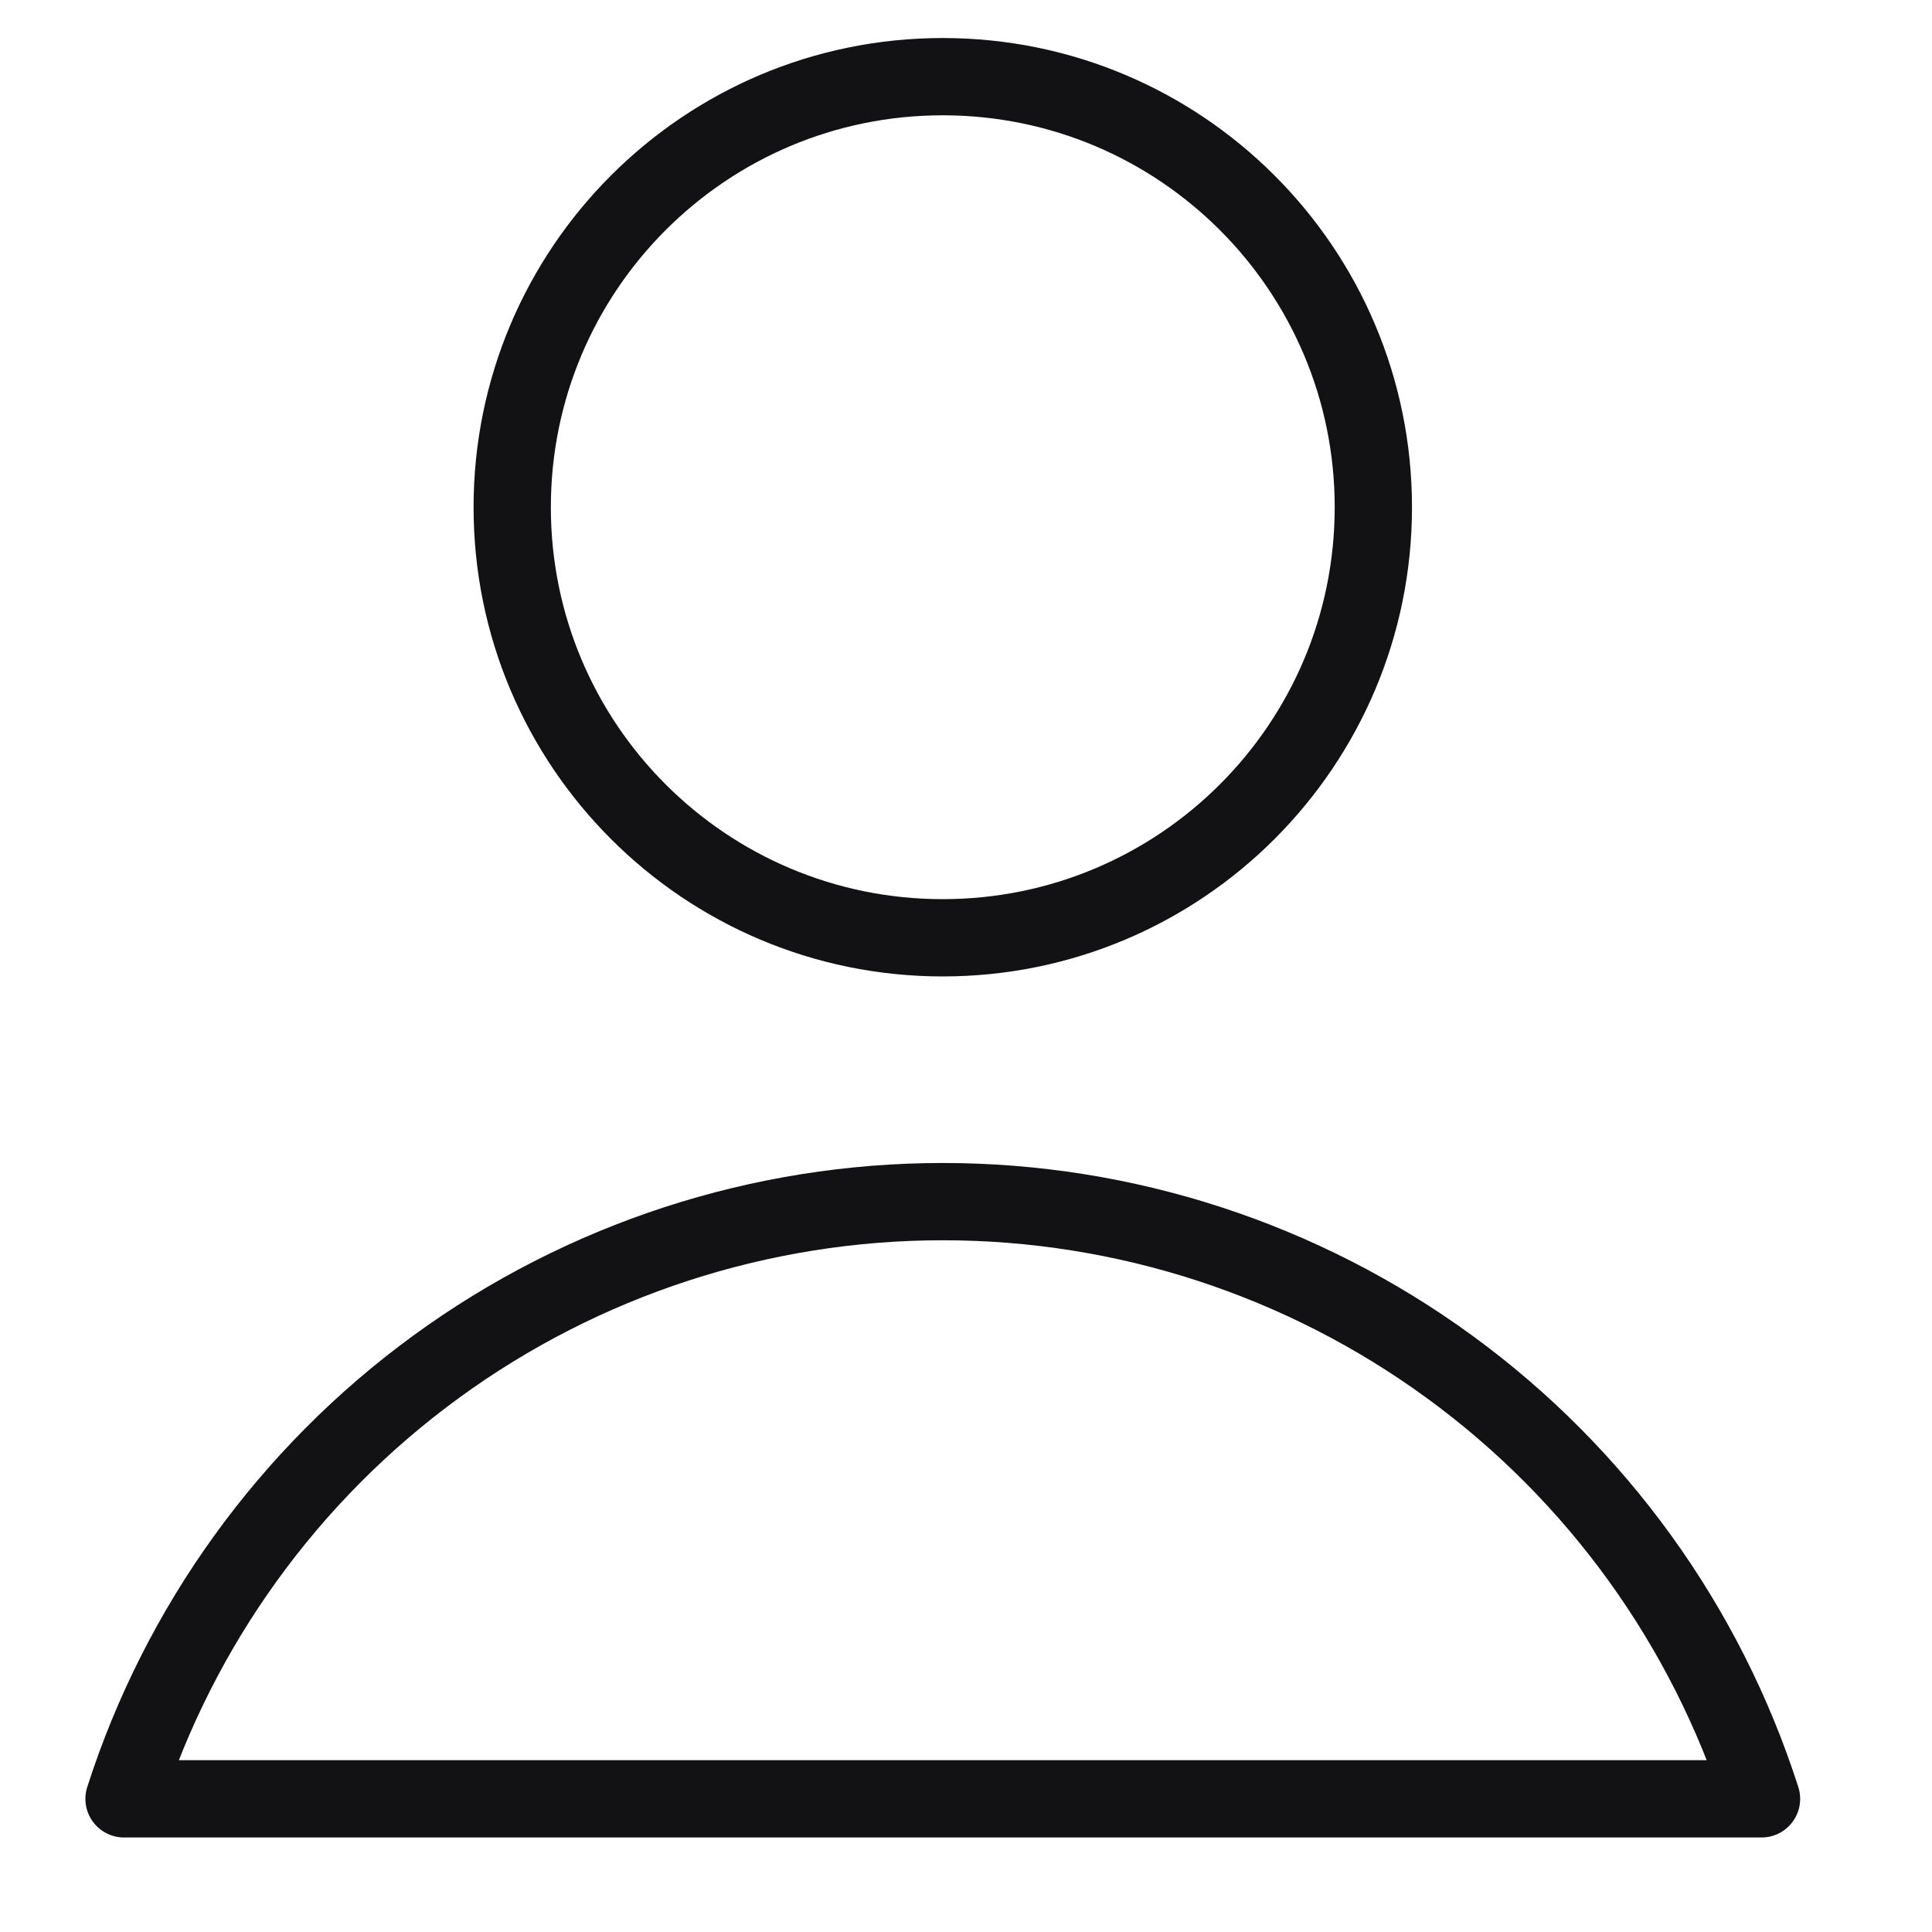 <svg width="25" height="25" viewBox="0 0 25 25" fill="none" xmlns="http://www.w3.org/2000/svg">
<g clip-path="url(#clip0_103_23551)">
<path d="M12.199 12.135C15.276 12.135 17.771 9.641 17.771 6.564C17.771 3.487 15.276 0.992 12.199 0.992C9.122 0.992 6.628 3.487 6.628 6.564C6.628 9.641 9.122 12.135 12.199 12.135Z" stroke="#121214" stroke-linecap="round" stroke-linejoin="round"/>
<path d="M22.794 23.277C22.074 21.033 20.661 19.075 18.756 17.686C16.852 16.297 14.557 15.549 12.2 15.549C9.843 15.549 7.547 16.297 5.643 17.686C3.739 19.075 2.325 21.033 1.605 23.277H22.794Z" stroke="#121214" stroke-linecap="round" stroke-linejoin="round"/>
</g>
<defs>
<clipPath id="clip0_103_23551">
<rect width="24" height="24" fill="white" transform="translate(0.2 0.135)"/>
</clipPath>
</defs>
</svg>
